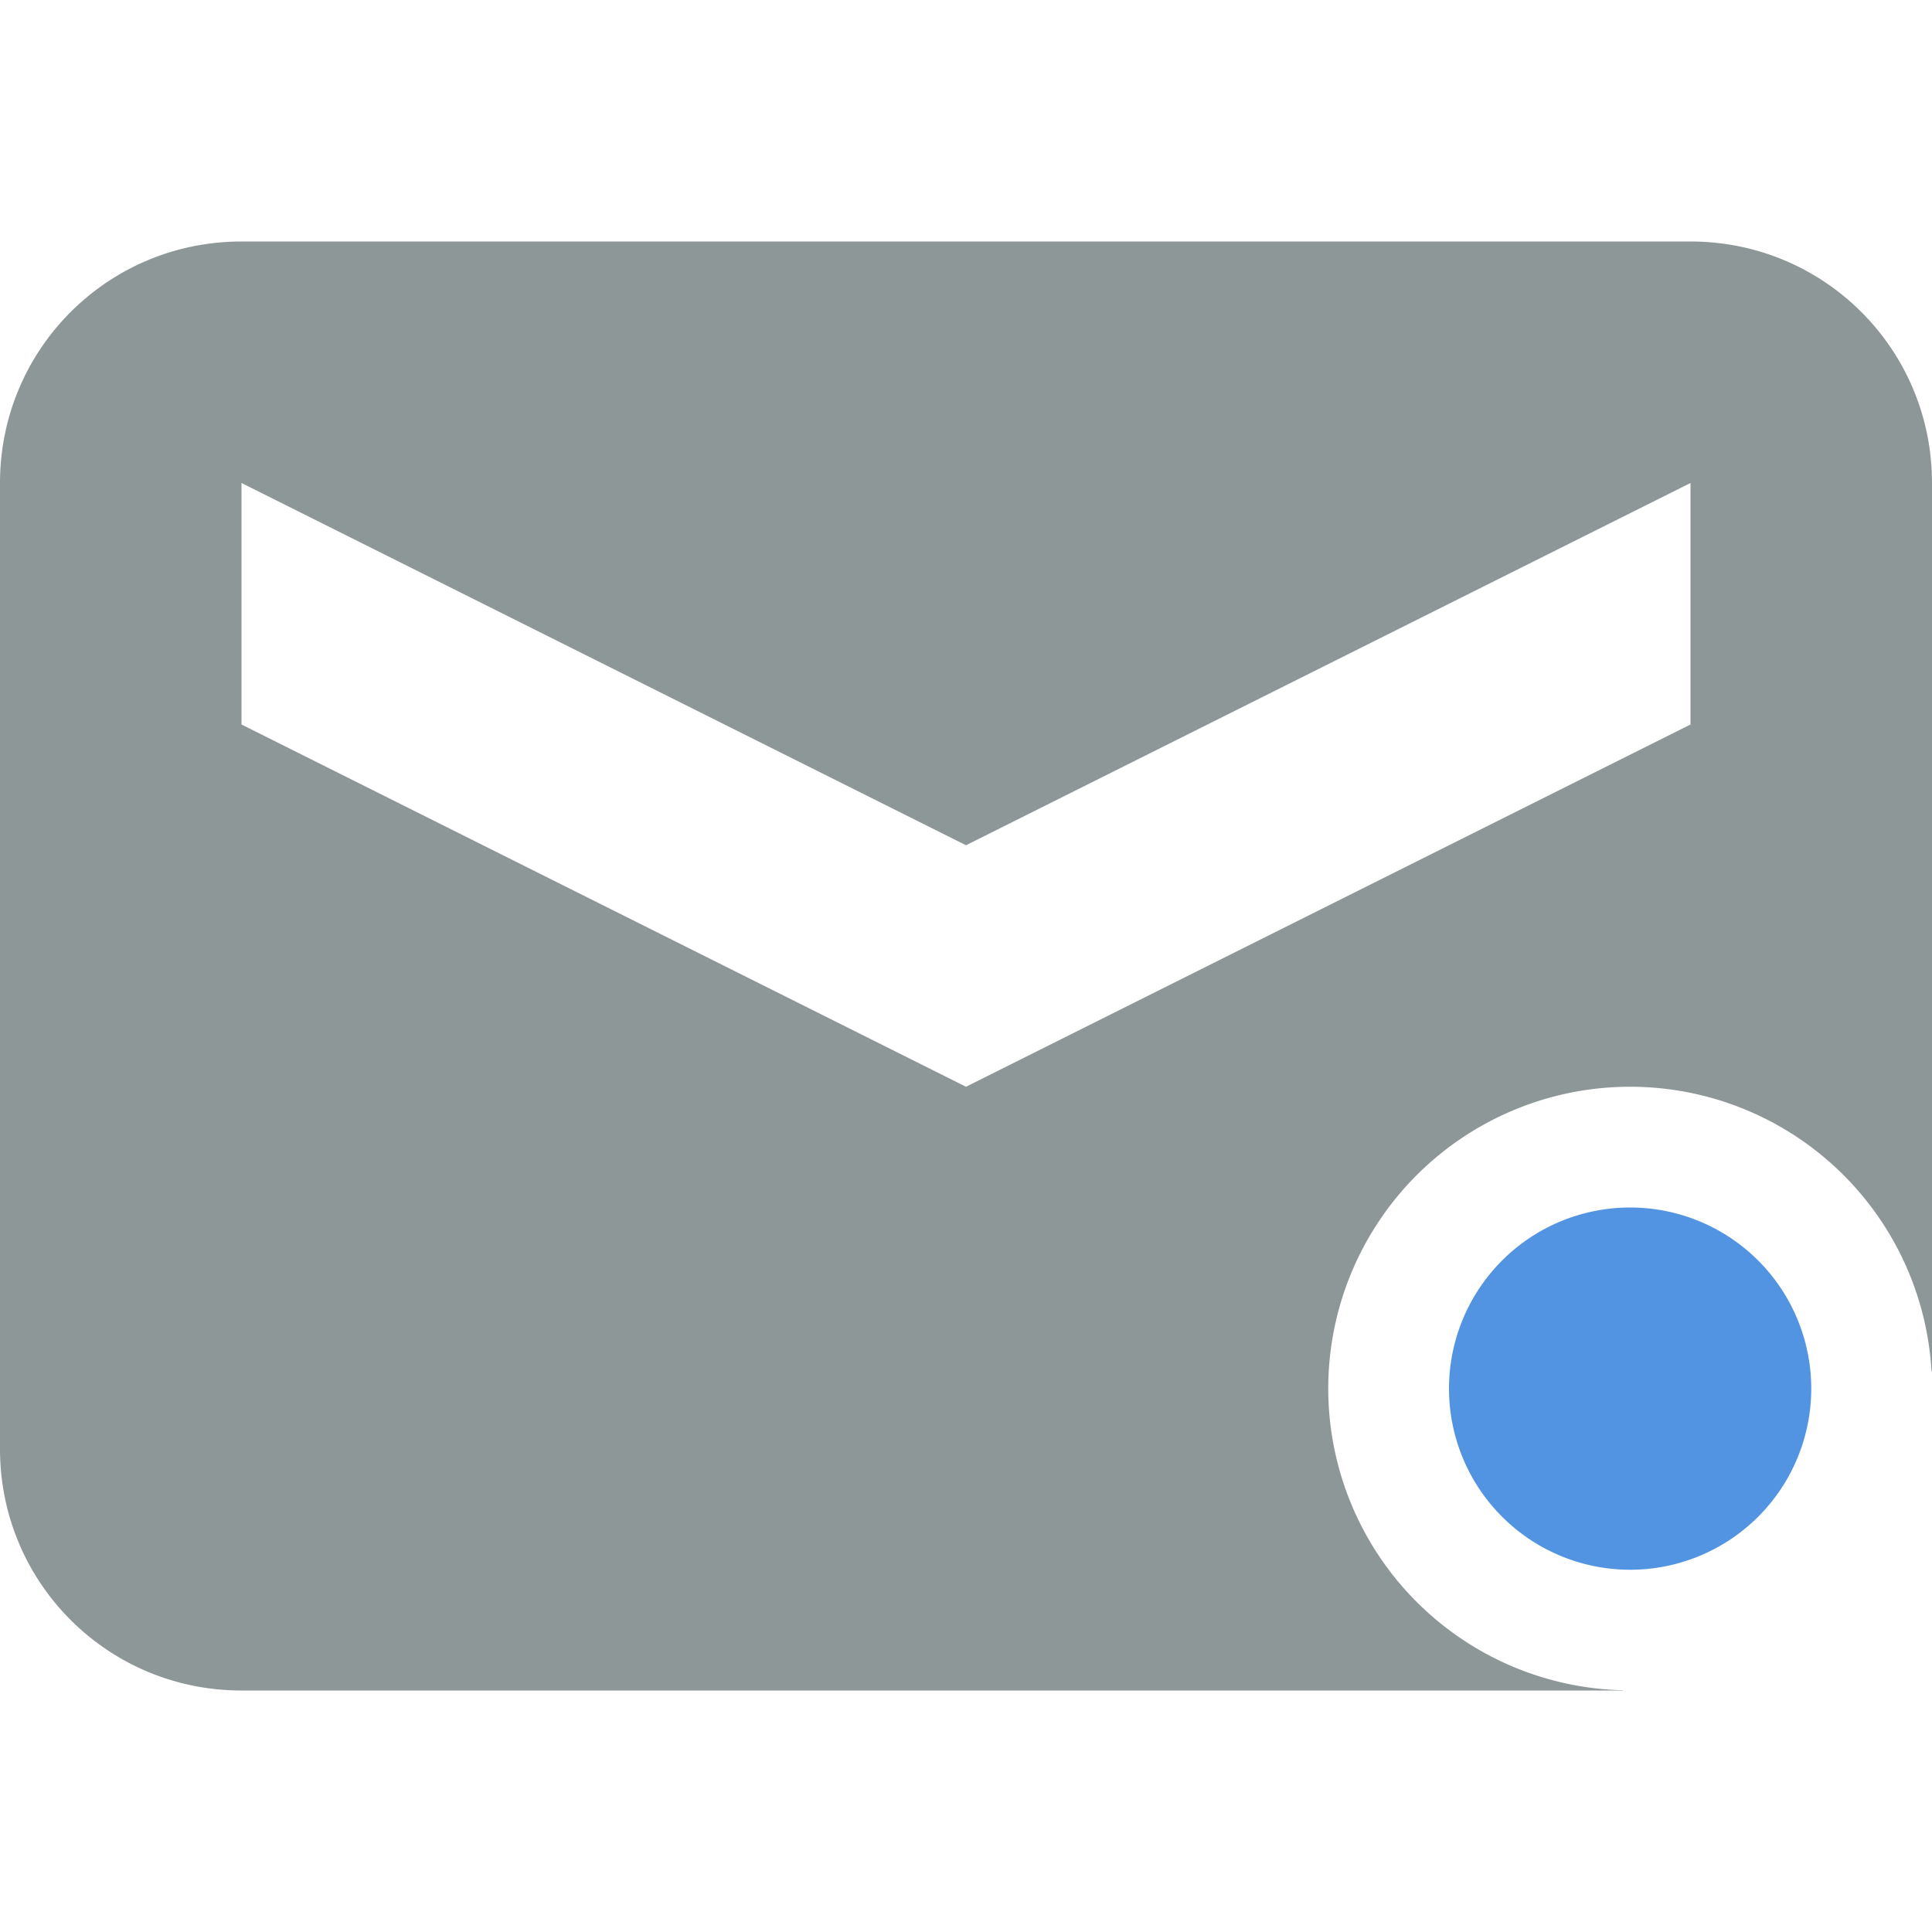 <svg xmlns="http://www.w3.org/2000/svg" width="16" height="16" version="1.1">
 <defs>
  <style id="current-color-scheme" type="text/css">
   .ColorScheme-Text { color:#8e9798; } .ColorScheme-Highlight { color:#5294e2; }
  </style>
 </defs>
 <path style="fill:currentColor" class="ColorScheme-Text" d="M 2 2 C 0.892 2 0 2.892 0 4 L 0 12 C 0 13.108 0.892 14 2 14 L 8 14 L 13.441 14 L 13.441 13.998 A 2.5 2.5 0 0 1 11 11.5 A 2.5 2.5 0 0 1 13.5 9 A 2.5 2.5 0 0 1 15.996 11.355 L 16 11.355 L 16 4 C 16 2.892 15.108 2 14 2 L 8 2 L 2 2 z M 2 4 L 8 7 L 14 4 L 14 6 L 8 9 L 2 6 L 2 4 z"/>
 <path style="fill:currentColor" class="ColorScheme-Highlight" d="M 13.5,10 A 1.5,1.5 0 0 0 12,11.5 1.5,1.5 0 0 0 13.5,13 1.5,1.5 0 0 0 15,11.5 1.5,1.5 0 0 0 13.5,10 Z"/>
</svg>
